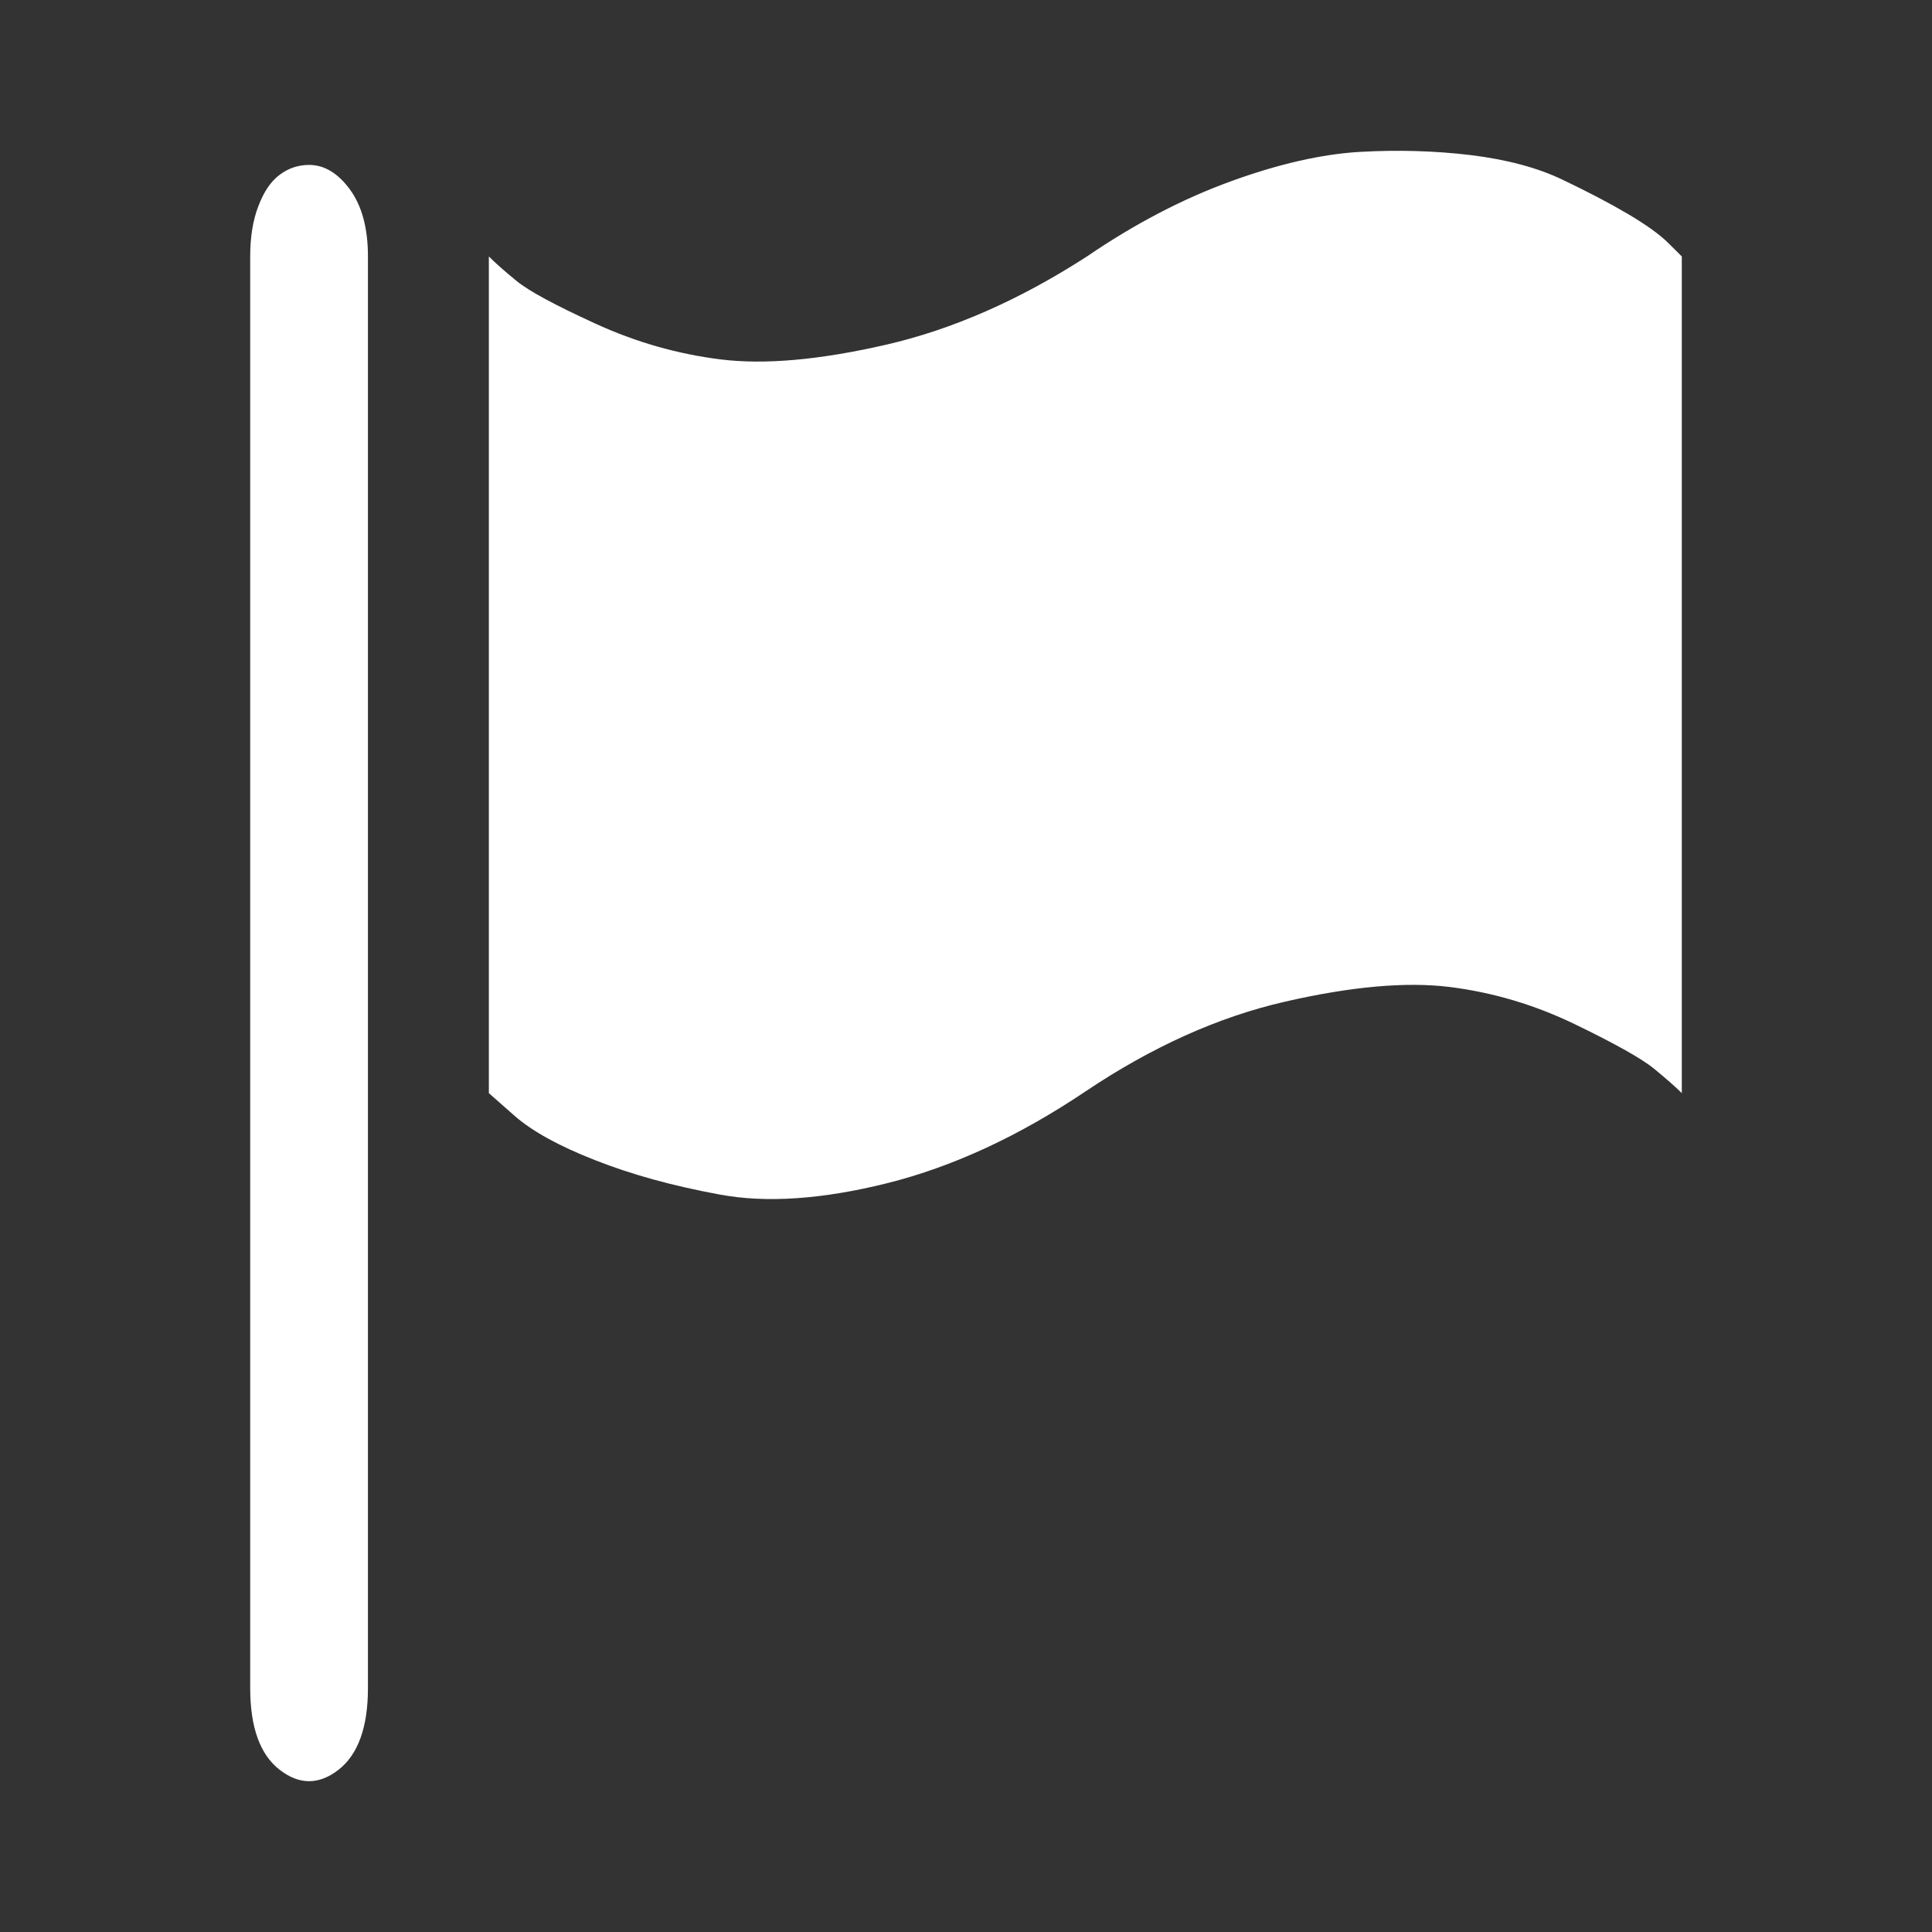 <?xml version="1.0" encoding="utf-8"?>
<!-- Generator: Adobe Illustrator 16.0.3, SVG Export Plug-In . SVG Version: 6.00 Build 0)  -->
<!DOCTYPE svg PUBLIC "-//W3C//DTD SVG 1.1//EN" "http://www.w3.org/Graphics/SVG/1.1/DTD/svg11.dtd">
<svg version="1.1" id="Layer_1" xmlns="http://www.w3.org/2000/svg" xmlns:xlink="http://www.w3.org/1999/xlink" x="0px" y="0px"
	 width="2208px" height="2208px" viewBox="0 0 2208 2208" enable-background="new 0 0 2208 2208" xml:space="preserve">
<rect x="0" y="0" width="2208" height="2208" fill="#333333" stroke="none"/>
<path fill="#ffffff" d="M353.267,188.485c17.366,0,32.921,9.378,46.668,28.063c13.659,18.684,20.574,44.282,20.574,76.543v1636.116
	c0,44.773-11.273,75.965-33.66,93.414c-22.386,17.367-44.855,17.367-67.242,0c-22.47-17.449-33.665-48.641-33.665-93.414V293.091
	c0-22.387,3.129-41.644,9.466-57.859c6.171-16.216,14.16-27.984,24.199-35.473C329.563,192.271,340.759,188.485,353.267,188.485
	 M1242.229,293.091c54.729-37.368,109.547-65.926,164.359-85.844c54.734-19.918,103.955-31.109,147.488-33.66
	c43.621-2.468,86.008-1.234,127.08,3.703c41.07,5.102,75.881,14.319,104.527,28.067c28.641,13.658,53.66,26.744,74.813,39.175
	c21.07,12.507,36.707,23.703,46.58,33.659l14.982,14.899v956.204c-7.412-7.405-18.105-16.706-31.771-27.984
	c-13.746-11.19-43.539-28.067-89.629-50.371c-46.09-22.387-93.986-36.707-143.785-42.961
	c-49.957-6.171-112.754-0.578-188.635,16.871c-76.053,17.45-151.852,51.605-227.9,102.633
	c-75.969,51.032-151.278,85.844-225.925,104.61c-74.813,18.684-138.926,23.042-192.345,13.003
	c-53.66-9.874-100.901-22.965-141.89-39.175c-41.236-16.133-71.689-32.922-91.689-50.371l-29.792-26.255V293.091
	c7.411,7.487,18.022,16.871,31.77,28.067c13.582,11.19,43.456,27.405,89.712,48.559c46.008,21.152,93.827,34.894,143.62,41.07
	c49.958,6.171,112.754,0.655,188.719-16.794C1088.487,376.549,1165.029,342.966,1242.229,293.091"/>
</svg>
